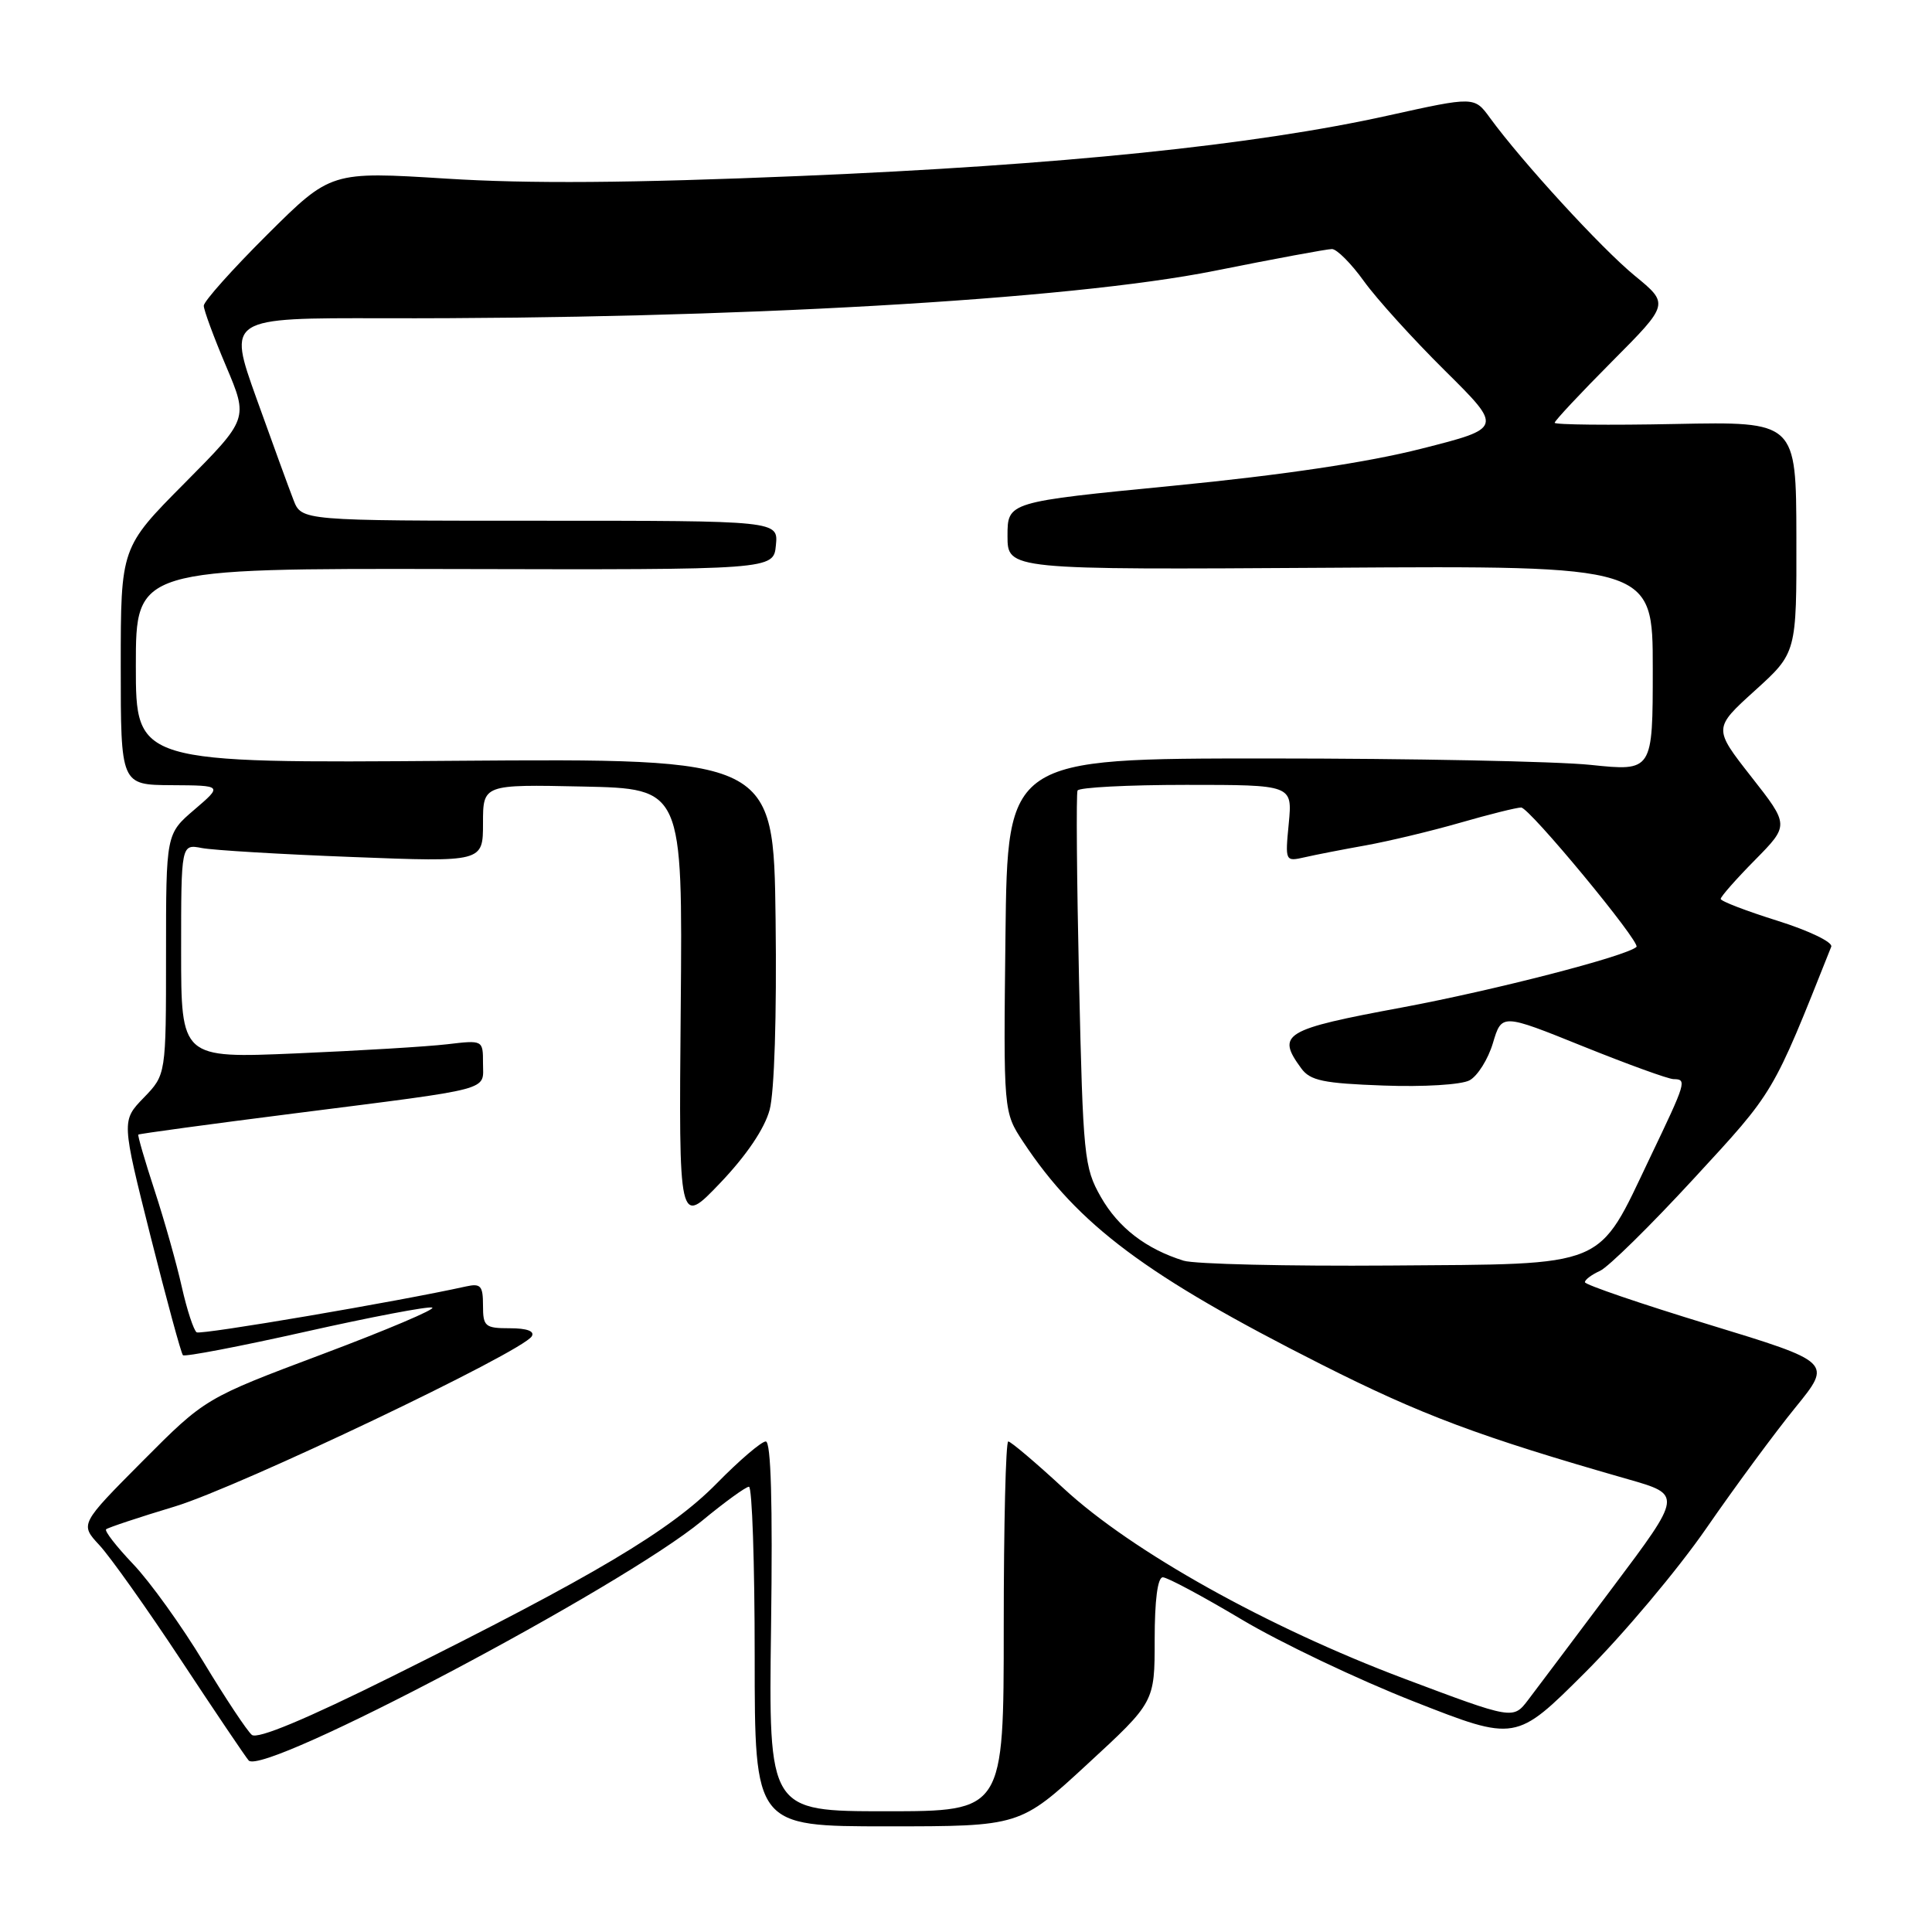<?xml version="1.0" encoding="UTF-8" standalone="no"?>
<!DOCTYPE svg PUBLIC "-//W3C//DTD SVG 1.1//EN" "http://www.w3.org/Graphics/SVG/1.1/DTD/svg11.dtd" >
<svg xmlns="http://www.w3.org/2000/svg" xmlns:xlink="http://www.w3.org/1999/xlink" version="1.1" viewBox="0 0 256 256">
 <g >
 <path fill="currentColor"
d=" M 144.07 233.77 C 153.00 225.54 153.00 225.54 153.00 217.27 C 153.00 212.03 153.39 209.00 154.08 209.00 C 154.67 209.00 159.36 211.51 164.49 214.57 C 169.63 217.64 179.91 222.54 187.35 225.46 C 200.86 230.77 200.86 230.77 210.02 221.63 C 215.06 216.61 222.30 208.00 226.10 202.50 C 229.90 197.00 235.21 189.80 237.90 186.50 C 242.78 180.50 242.78 180.50 226.40 175.50 C 217.39 172.75 210.01 170.23 210.01 169.90 C 210.00 169.57 210.90 168.90 212.00 168.40 C 213.10 167.91 218.69 162.41 224.42 156.19 C 235.21 144.48 234.79 145.19 242.65 125.44 C 242.88 124.85 239.71 123.32 235.54 122.01 C 231.39 120.71 228.00 119.41 228.00 119.11 C 228.00 118.81 230.04 116.49 232.54 113.96 C 237.09 109.34 237.09 109.34 232.05 102.92 C 227.02 96.50 227.02 96.50 232.54 91.50 C 238.06 86.50 238.06 86.50 238.03 71.18 C 238.00 55.86 238.00 55.86 222.00 56.18 C 213.20 56.36 206.00 56.28 206.00 56.02 C 206.00 55.76 209.41 52.11 213.59 47.91 C 221.18 40.28 221.18 40.28 216.62 36.54 C 212.21 32.93 201.66 21.42 197.43 15.62 C 195.36 12.78 195.36 12.78 183.93 15.31 C 166.28 19.23 140.51 21.88 106.00 23.32 C 83.57 24.26 70.08 24.36 59.17 23.67 C 43.84 22.71 43.84 22.71 35.42 31.08 C 30.79 35.69 27.00 39.93 27.00 40.51 C 27.00 41.08 28.33 44.69 29.96 48.53 C 32.91 55.50 32.91 55.50 24.46 64.02 C 16.00 72.54 16.00 72.54 16.00 88.27 C 16.00 104.00 16.00 104.00 22.75 104.04 C 29.50 104.08 29.50 104.08 25.75 107.29 C 22.00 110.50 22.00 110.50 22.00 126.45 C 22.00 142.40 22.00 142.40 19.05 145.45 C 16.10 148.50 16.10 148.50 19.95 163.82 C 22.08 172.25 24.00 179.34 24.24 179.57 C 24.47 179.81 31.78 178.41 40.47 176.46 C 49.15 174.51 56.72 173.07 57.27 173.26 C 57.82 173.44 51.28 176.22 42.73 179.43 C 27.19 185.27 27.19 185.27 18.89 193.61 C 10.59 201.96 10.59 201.96 13.16 204.73 C 14.58 206.25 19.46 213.12 24.00 220.00 C 28.54 226.88 32.57 232.85 32.95 233.27 C 34.88 235.42 82.33 210.35 92.99 201.54 C 96.01 199.04 98.83 197.00 99.24 197.00 C 99.66 197.00 100.00 207.12 100.00 219.50 C 100.00 242.00 100.00 242.00 117.57 242.00 C 135.15 242.00 135.15 242.00 144.07 233.77 Z  M 102.17 215.50 C 102.39 199.08 102.16 191.00 101.47 191.00 C 100.90 191.00 97.97 193.50 94.97 196.56 C 88.82 202.82 78.74 208.81 52.00 222.11 C 40.50 227.83 34.11 230.49 33.37 229.88 C 32.75 229.37 29.87 225.03 26.97 220.23 C 24.07 215.43 19.88 209.60 17.66 207.27 C 15.44 204.94 13.82 202.86 14.06 202.64 C 14.30 202.42 18.41 201.05 23.19 199.61 C 31.71 197.02 69.16 179.17 70.46 177.07 C 70.88 176.39 69.83 176.00 67.56 176.00 C 64.27 176.00 64.00 175.77 64.00 172.98 C 64.00 170.37 63.70 170.03 61.75 170.46 C 52.83 172.44 26.65 176.90 26.06 176.54 C 25.67 176.29 24.78 173.59 24.09 170.53 C 23.41 167.48 21.79 161.73 20.49 157.76 C 19.19 153.79 18.22 150.45 18.33 150.34 C 18.44 150.23 27.75 148.96 39.02 147.53 C 65.72 144.13 64.00 144.59 64.00 140.89 C 64.00 137.81 64.00 137.81 59.25 138.37 C 56.64 138.68 47.64 139.22 39.25 139.58 C 24.00 140.23 24.00 140.23 24.00 126.03 C 24.00 111.84 24.00 111.84 26.75 112.37 C 28.26 112.66 37.26 113.20 46.75 113.56 C 64.00 114.23 64.00 114.23 64.00 109.09 C 64.00 103.94 64.00 103.94 77.22 104.22 C 90.45 104.50 90.45 104.50 90.20 133.50 C 89.94 162.50 89.94 162.50 95.44 156.74 C 98.92 153.09 101.31 149.55 101.98 147.06 C 102.61 144.72 102.93 134.56 102.77 121.82 C 102.50 100.50 102.50 100.50 60.25 100.81 C 18.00 101.13 18.00 101.13 18.00 88.22 C 18.00 75.31 18.00 75.31 60.25 75.40 C 102.50 75.50 102.50 75.50 102.81 72.25 C 103.13 69.00 103.13 69.00 71.54 69.00 C 39.95 69.00 39.95 69.00 38.89 66.25 C 38.30 64.74 36.10 58.69 33.99 52.81 C 30.16 42.12 30.16 42.12 50.83 42.17 C 97.03 42.28 141.72 39.73 160.91 35.89 C 168.83 34.30 175.84 33.00 176.49 33.00 C 177.13 33.00 179.04 34.91 180.72 37.25 C 182.40 39.59 187.23 44.92 191.46 49.11 C 199.14 56.72 199.14 56.72 188.32 59.46 C 181.22 61.27 169.94 62.95 155.50 64.36 C 133.50 66.51 133.50 66.51 133.50 71.01 C 133.50 75.50 133.50 75.50 176.25 75.23 C 219.00 74.95 219.00 74.95 219.00 88.58 C 219.00 102.21 219.00 102.21 210.75 101.35 C 206.21 100.88 186.97 100.50 168.00 100.50 C 133.50 100.50 133.50 100.50 133.23 123.92 C 132.96 147.34 132.96 147.34 135.58 151.31 C 142.88 162.34 151.88 169.06 175.00 180.75 C 188.33 187.49 195.97 190.35 215.70 196.00 C 222.91 198.06 222.91 198.06 213.70 210.33 C 208.64 217.08 203.60 223.78 202.50 225.23 C 200.50 227.86 200.50 227.86 186.04 222.42 C 167.95 215.61 149.98 205.58 140.97 197.25 C 137.25 193.81 133.93 191.00 133.60 191.00 C 133.27 191.00 133.00 202.03 133.00 215.50 C 133.00 240.00 133.00 240.00 117.42 240.00 C 101.84 240.00 101.84 240.00 102.17 215.50 Z  M 156.84 167.05 C 151.84 165.49 148.19 162.68 145.86 158.59 C 143.65 154.70 143.51 153.28 142.98 130.00 C 142.68 116.53 142.59 105.16 142.78 104.75 C 142.96 104.34 149.45 104.00 157.19 104.00 C 171.25 104.00 171.25 104.00 170.77 109.09 C 170.28 114.15 170.29 114.18 172.89 113.59 C 174.32 113.26 177.97 112.55 181.00 112.01 C 184.03 111.46 189.65 110.12 193.50 109.01 C 197.35 107.90 200.97 107.00 201.56 107.00 C 202.65 107.00 217.45 124.90 216.84 125.47 C 215.51 126.70 197.98 131.22 185.75 133.50 C 170.08 136.41 169.09 137.01 172.42 141.56 C 173.61 143.19 175.33 143.55 183.31 143.84 C 188.64 144.04 193.63 143.73 194.72 143.15 C 195.78 142.58 197.18 140.36 197.82 138.21 C 198.99 134.30 198.99 134.30 209.75 138.64 C 215.66 141.02 221.06 142.98 221.75 142.99 C 223.55 143.01 223.45 143.33 218.64 153.38 C 211.57 168.19 213.33 167.47 184.17 167.69 C 170.60 167.79 158.30 167.50 156.84 167.05 Z "/>
</g>
</svg>